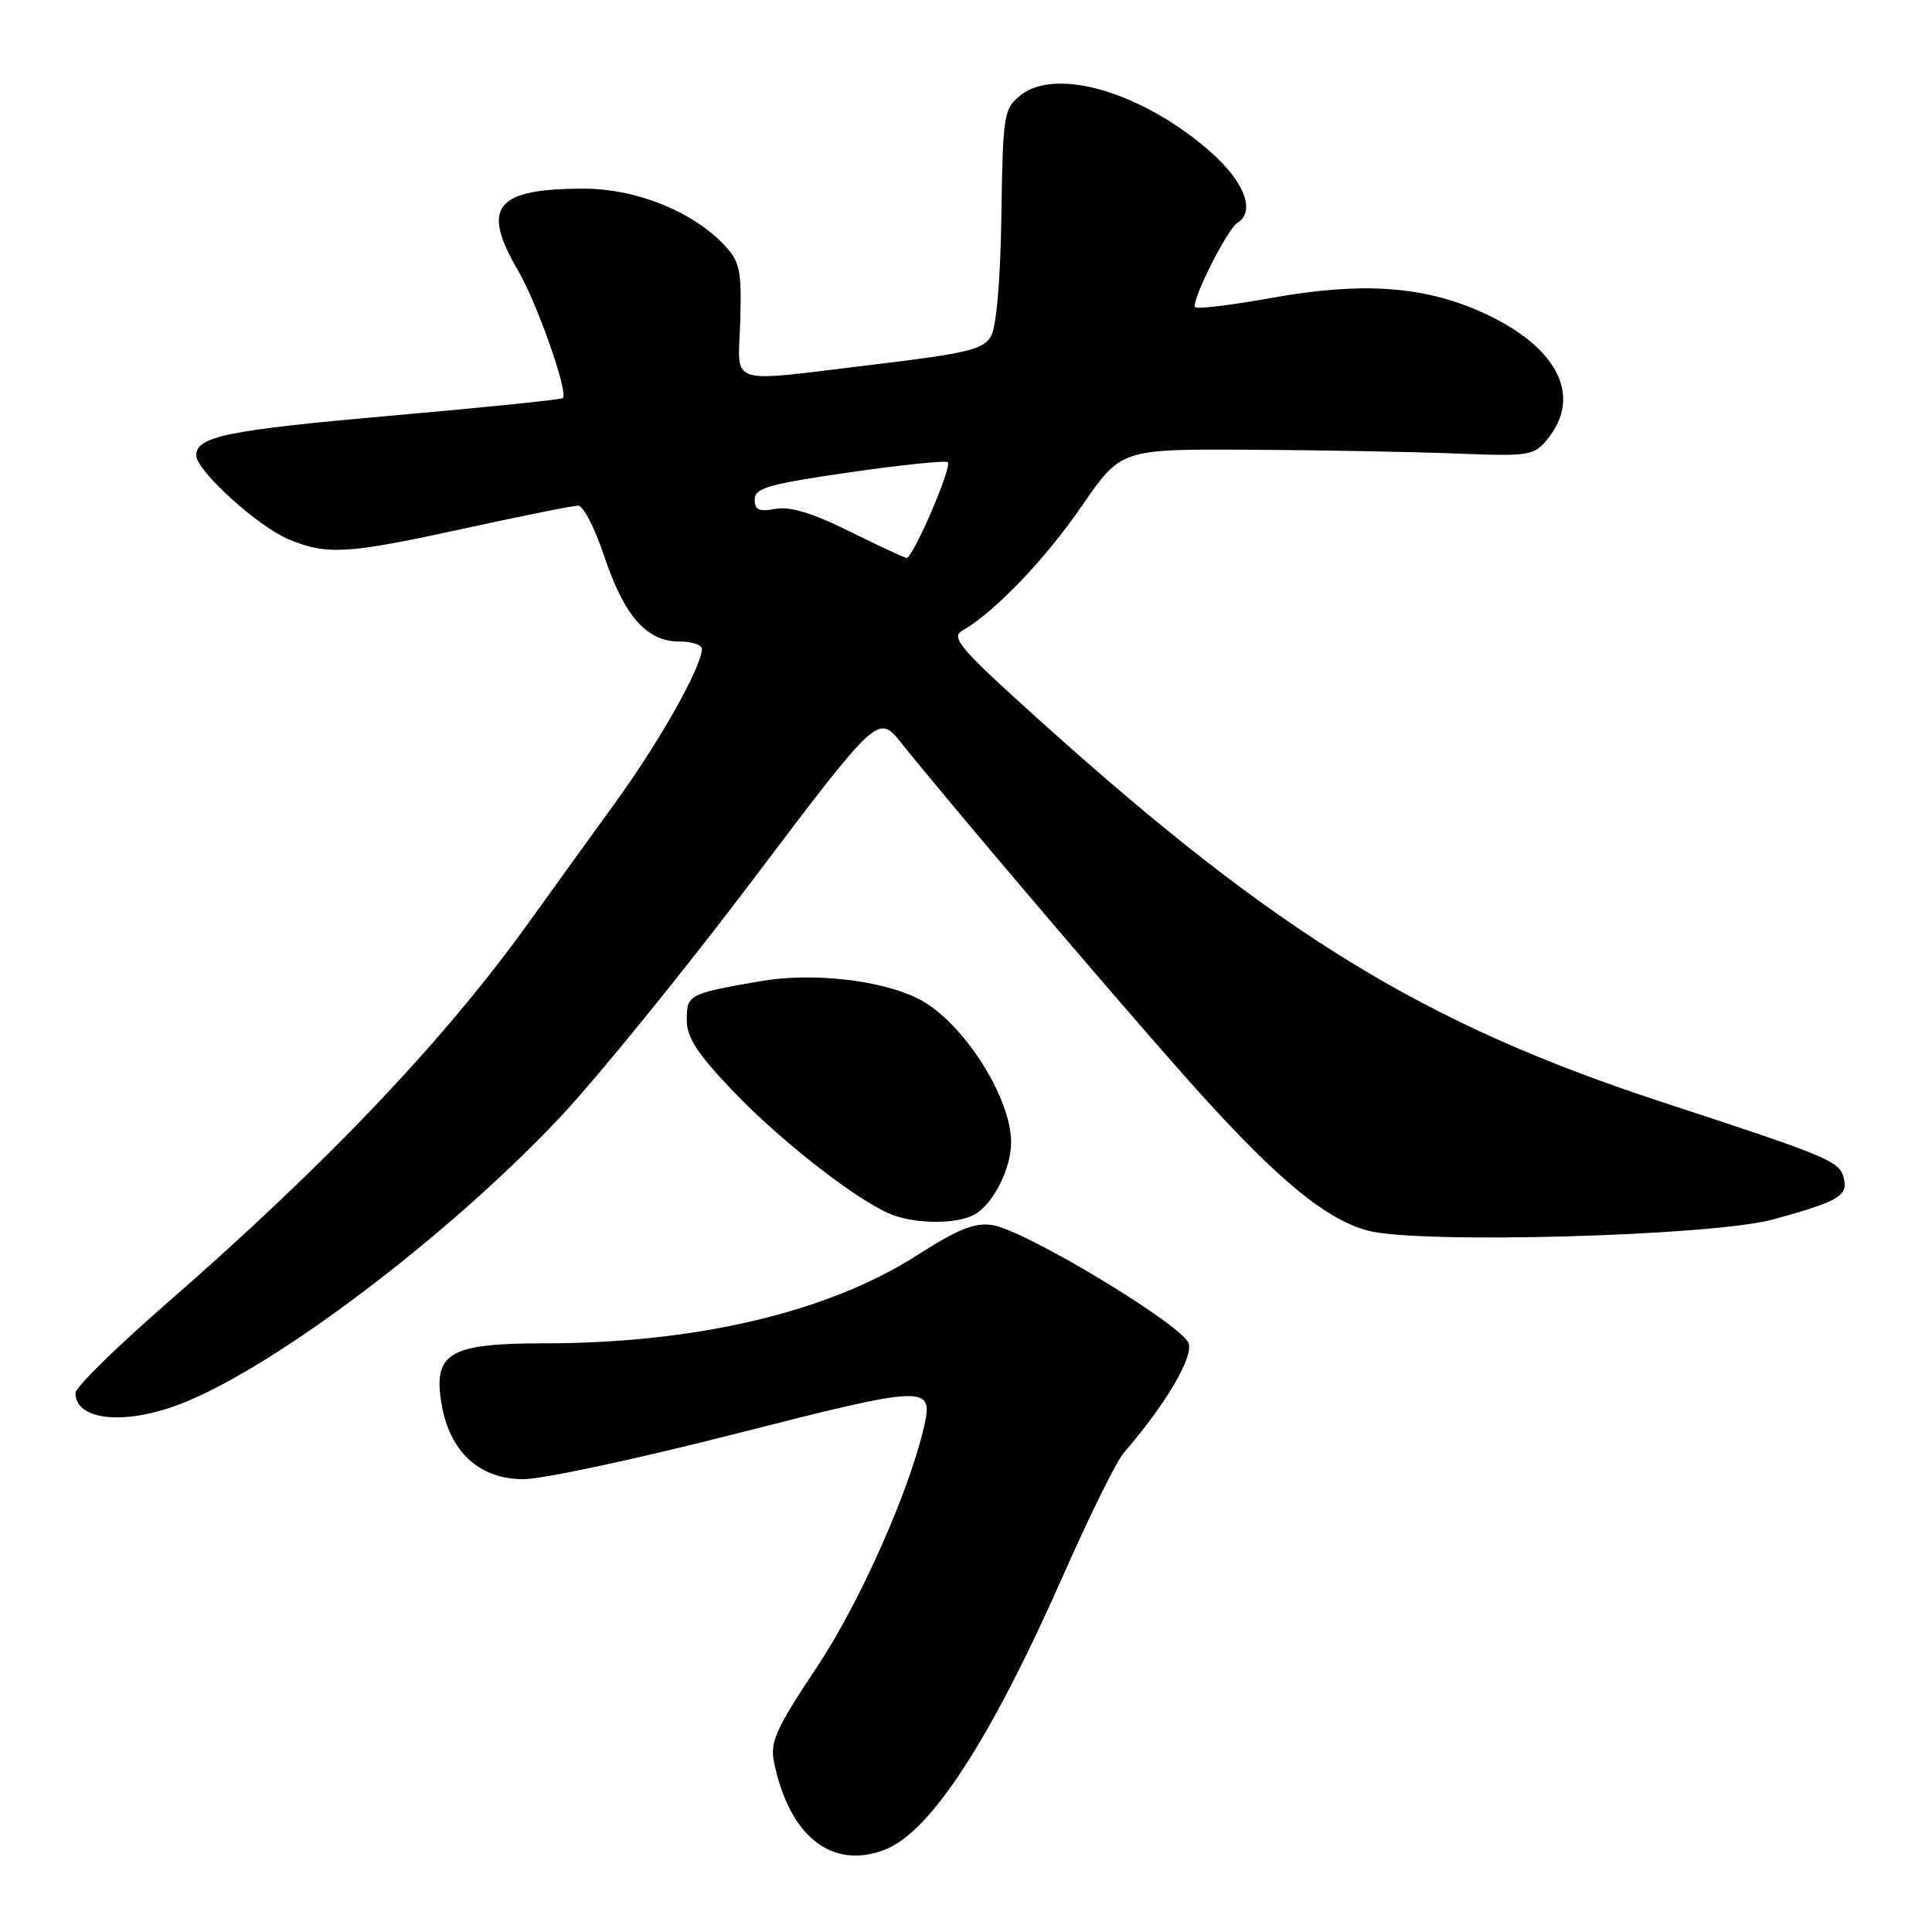<?xml version="1.0" encoding="UTF-8" standalone="no"?>
<!DOCTYPE svg PUBLIC "-//W3C//DTD SVG 1.1//EN" "http://www.w3.org/Graphics/SVG/1.1/DTD/svg11.dtd" >
<svg xmlns="http://www.w3.org/2000/svg" xmlns:xlink="http://www.w3.org/1999/xlink" version="1.1" viewBox="0 0 256 256">
 <g >
 <path fill="currentColor"
d=" M 117.21 245.11 C 123.30 242.80 131.31 230.46 140.99 208.50 C 144.39 200.80 147.95 193.60 148.91 192.50 C 154.33 186.27 158.11 179.91 157.51 178.02 C 156.74 175.60 135.88 163.01 131.50 162.33 C 129.17 161.96 126.93 162.86 121.50 166.34 C 109.72 173.88 92.23 178.00 72.04 178.00 C 59.54 178.00 57.37 179.28 58.50 186.01 C 59.58 192.39 63.51 196.00 69.38 196.00 C 71.87 196.00 84.58 193.28 97.61 189.95 C 122.80 183.52 123.71 183.49 122.45 189.00 C 120.48 197.64 113.87 212.47 108.22 220.94 C 102.85 228.99 102.02 230.82 102.55 233.44 C 104.57 243.31 110.19 247.78 117.21 245.11 Z  M 24.15 185.94 C 36.54 181.06 59.39 163.77 74.12 148.14 C 79.12 142.84 90.66 128.62 99.78 116.55 C 116.36 94.61 116.36 94.61 119.43 98.45 C 125.64 106.22 146.56 130.83 156.69 142.27 C 168.64 155.77 175.39 161.49 181.23 163.06 C 187.93 164.87 226.98 163.79 235.00 161.57 C 243.68 159.18 244.93 158.44 244.30 156.06 C 243.73 153.85 242.31 153.26 220.33 146.06 C 188.78 135.73 169.32 123.83 138.18 95.83 C 127.18 85.94 125.91 84.47 127.53 83.55 C 131.76 81.14 138.47 74.13 143.34 67.06 C 148.53 59.50 148.53 59.50 165.52 59.59 C 174.86 59.64 187.15 59.87 192.83 60.09 C 202.73 60.48 203.25 60.40 205.08 58.14 C 209.75 52.39 206.29 45.80 196.24 41.32 C 188.52 37.88 180.38 37.34 168.51 39.47 C 163.21 40.43 158.65 40.98 158.37 40.70 C 157.74 40.07 162.60 30.36 163.98 29.51 C 166.39 28.02 164.89 24.08 160.41 20.13 C 151.46 12.25 139.91 8.82 135.19 12.65 C 133.01 14.41 132.88 15.24 132.69 28.50 C 132.57 36.98 132.03 43.31 131.32 44.54 C 130.31 46.30 128.18 46.82 115.83 48.30 C 95.88 50.69 97.83 51.33 98.09 42.48 C 98.28 35.82 98.04 34.67 95.98 32.48 C 91.79 28.02 84.28 25.00 77.37 25.00 C 65.64 25.00 63.70 27.40 68.64 35.84 C 71.17 40.15 75.33 52.00 74.58 52.75 C 74.38 52.95 64.23 53.99 52.03 55.06 C 30.20 56.98 26.00 57.83 26.00 60.33 C 26.00 62.34 34.15 69.76 38.22 71.45 C 43.36 73.59 45.96 73.43 61.66 70.00 C 69.21 68.35 75.94 67.00 76.61 67.00 C 77.29 67.00 78.84 70.01 80.06 73.69 C 82.69 81.59 85.68 85.00 89.95 85.00 C 91.63 85.00 93.00 85.44 93.00 85.97 C 93.00 88.34 87.42 98.24 81.43 106.50 C 77.83 111.45 72.80 118.42 70.24 122.00 C 58.88 137.84 43.39 154.14 21.75 173.00 C 15.29 178.63 10.00 183.84 10.00 184.57 C 10.00 188.26 16.63 188.91 24.15 185.94 Z  M 129.06 160.97 C 131.57 159.63 134.01 154.83 133.98 151.30 C 133.93 145.29 127.53 135.36 121.80 132.40 C 116.87 129.85 107.61 128.81 100.69 130.02 C 91.22 131.68 91.00 131.79 91.00 135.15 C 91.00 137.49 92.40 139.64 97.25 144.70 C 103.56 151.29 113.64 159.13 118.09 160.91 C 121.33 162.20 126.69 162.23 129.06 160.97 Z  M 112.50 70.38 C 107.66 67.98 104.65 67.07 102.75 67.43 C 100.59 67.84 100.00 67.57 100.00 66.18 C 100.00 64.67 101.88 64.13 112.56 62.59 C 119.46 61.59 125.33 60.99 125.59 61.25 C 126.19 61.86 120.94 74.02 120.12 73.93 C 119.78 73.88 116.35 72.29 112.50 70.38 Z "/>
</g>
</svg>